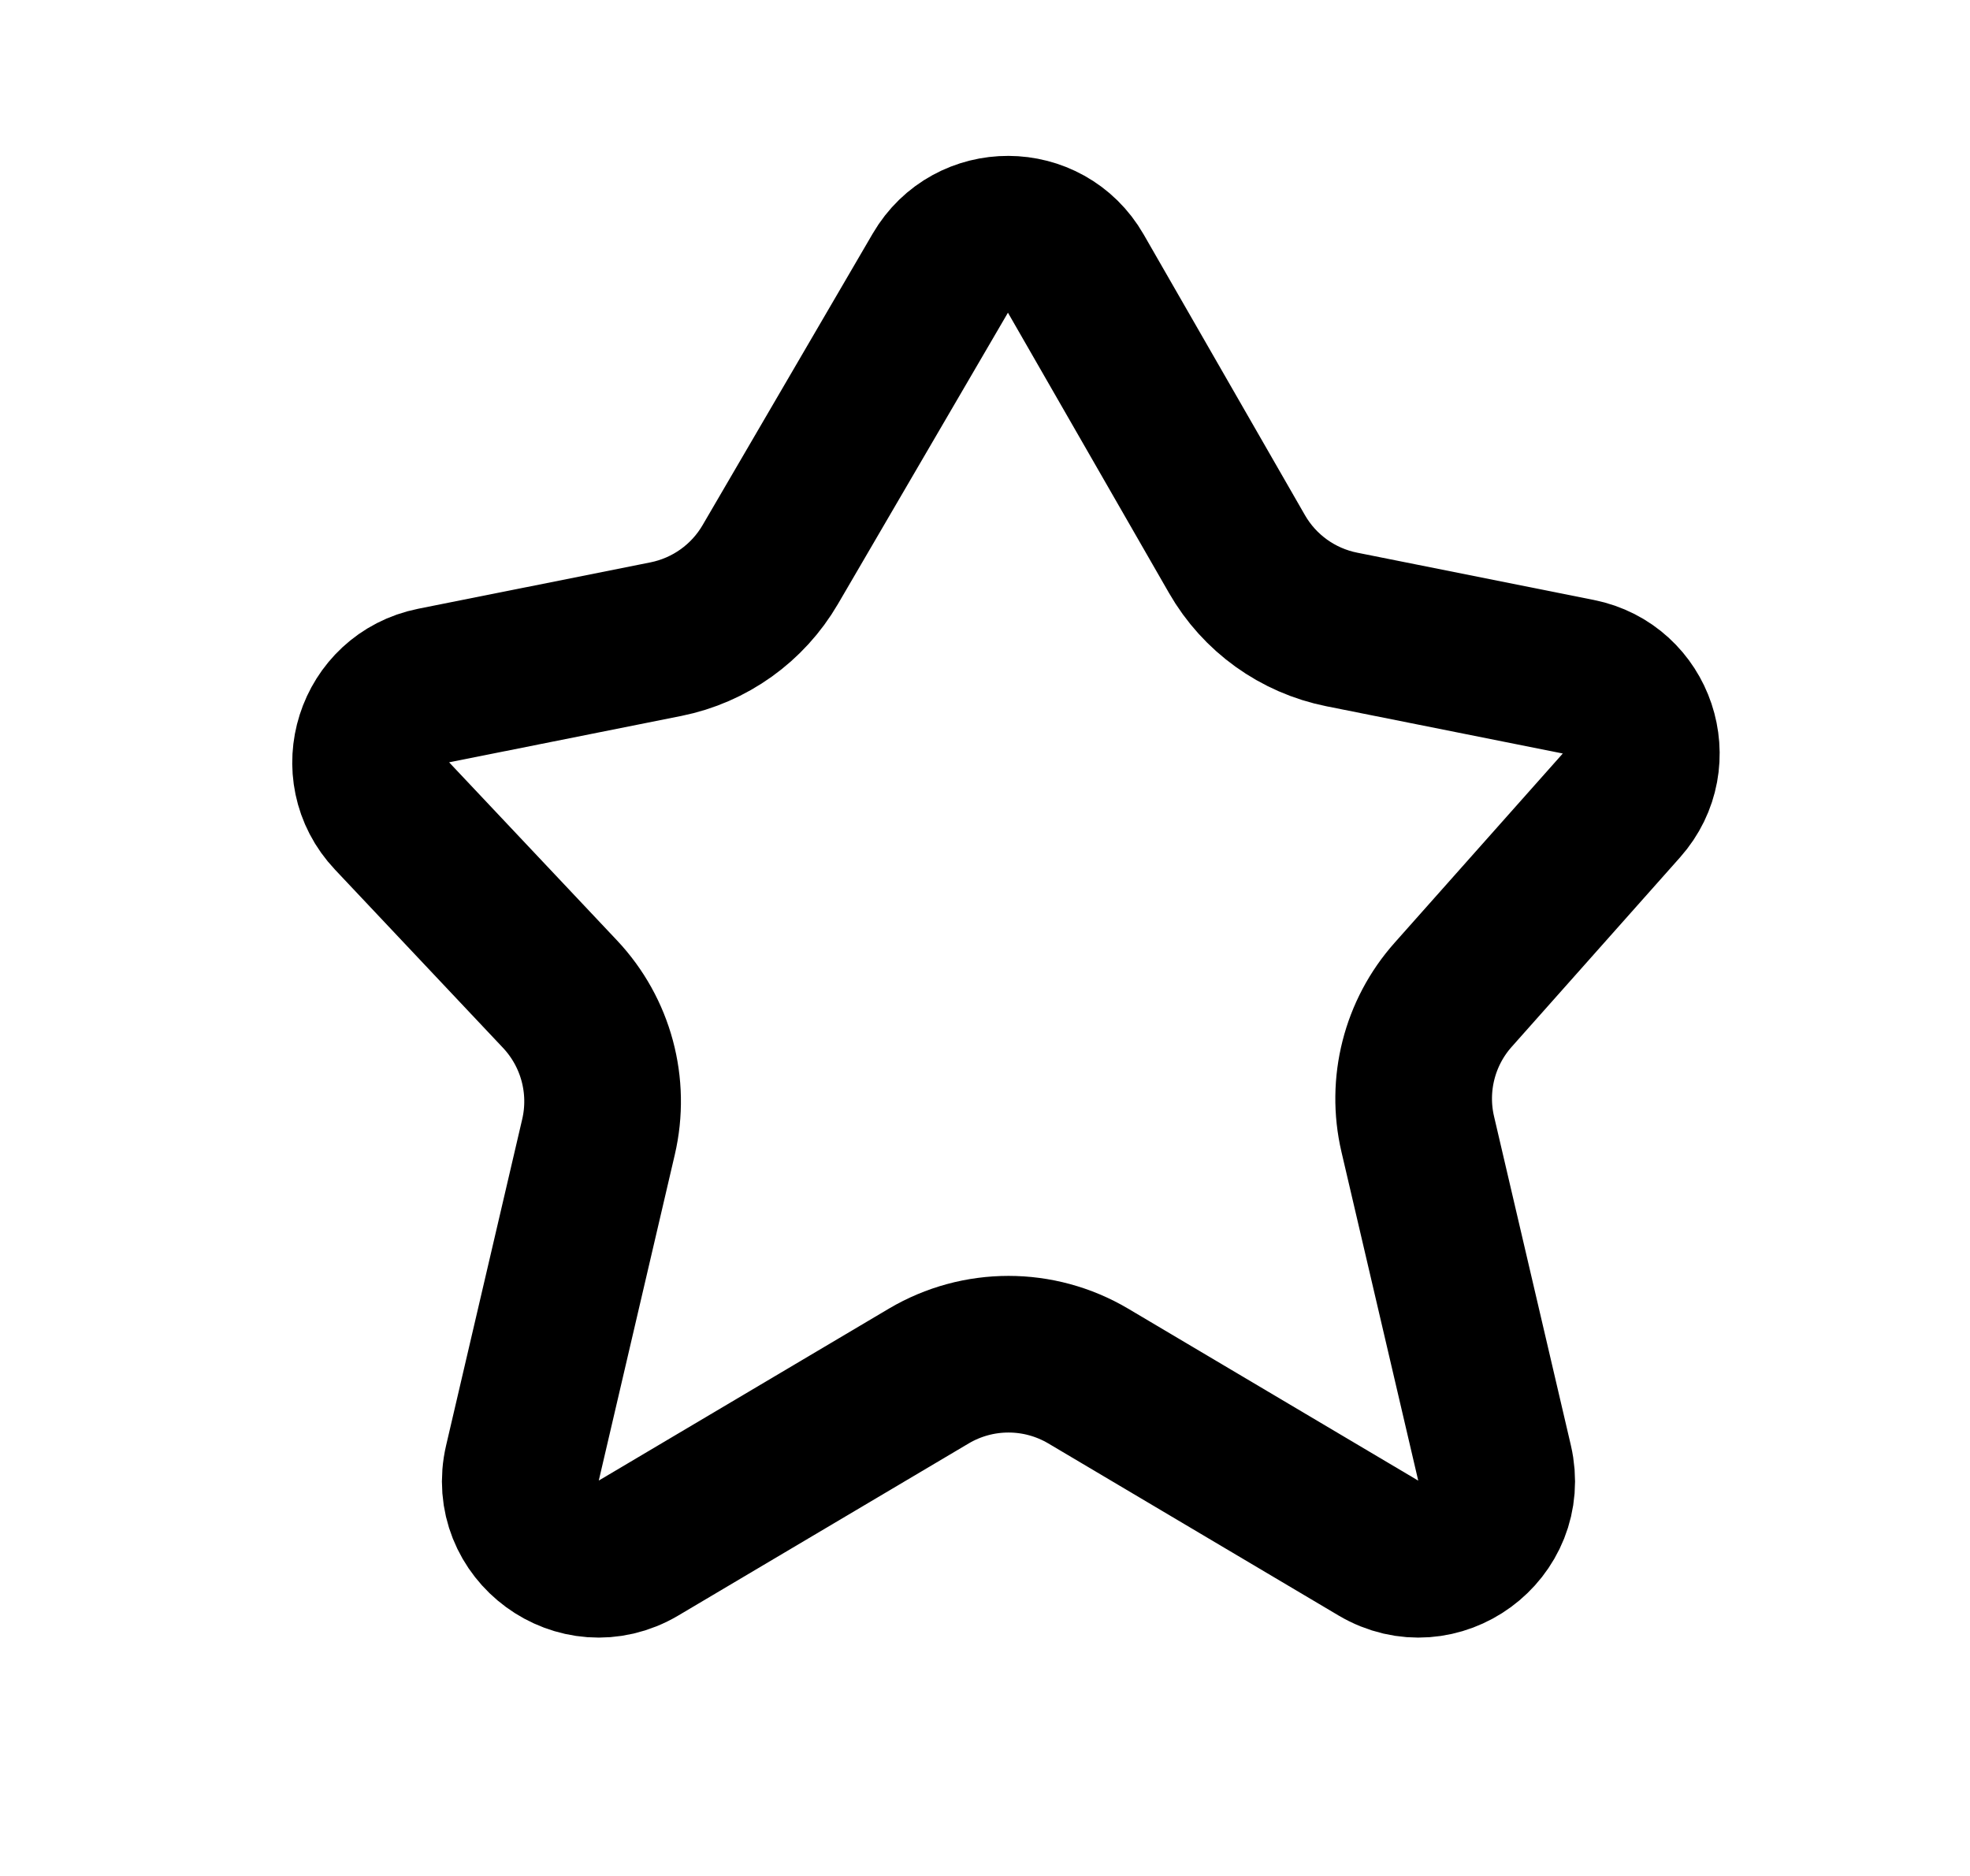 <svg width="21" height="20" viewBox="0 0 21 20" fill="none" xmlns="http://www.w3.org/2000/svg">
<path d="M13.186 5.907L11.467 2.915C11.148 2.36 10.348 2.357 10.025 2.91L8.211 6.019C7.971 6.431 7.566 6.72 7.099 6.814L4.621 7.309C3.979 7.438 3.729 8.222 4.178 8.698L5.97 10.599C6.353 11.006 6.507 11.577 6.38 12.121L5.569 15.598C5.402 16.313 6.174 16.879 6.805 16.505L9.901 14.67C10.425 14.36 11.076 14.36 11.6 14.67L14.695 16.505C15.327 16.879 16.098 16.313 15.932 15.598L15.113 12.091C14.99 11.564 15.131 11.009 15.491 10.605L17.285 8.586C17.713 8.105 17.457 7.341 16.826 7.215L14.304 6.711C13.833 6.617 13.425 6.324 13.186 5.907Z" stroke="black" stroke-width="1.67" stroke-miterlimit="10"/>
</svg>
